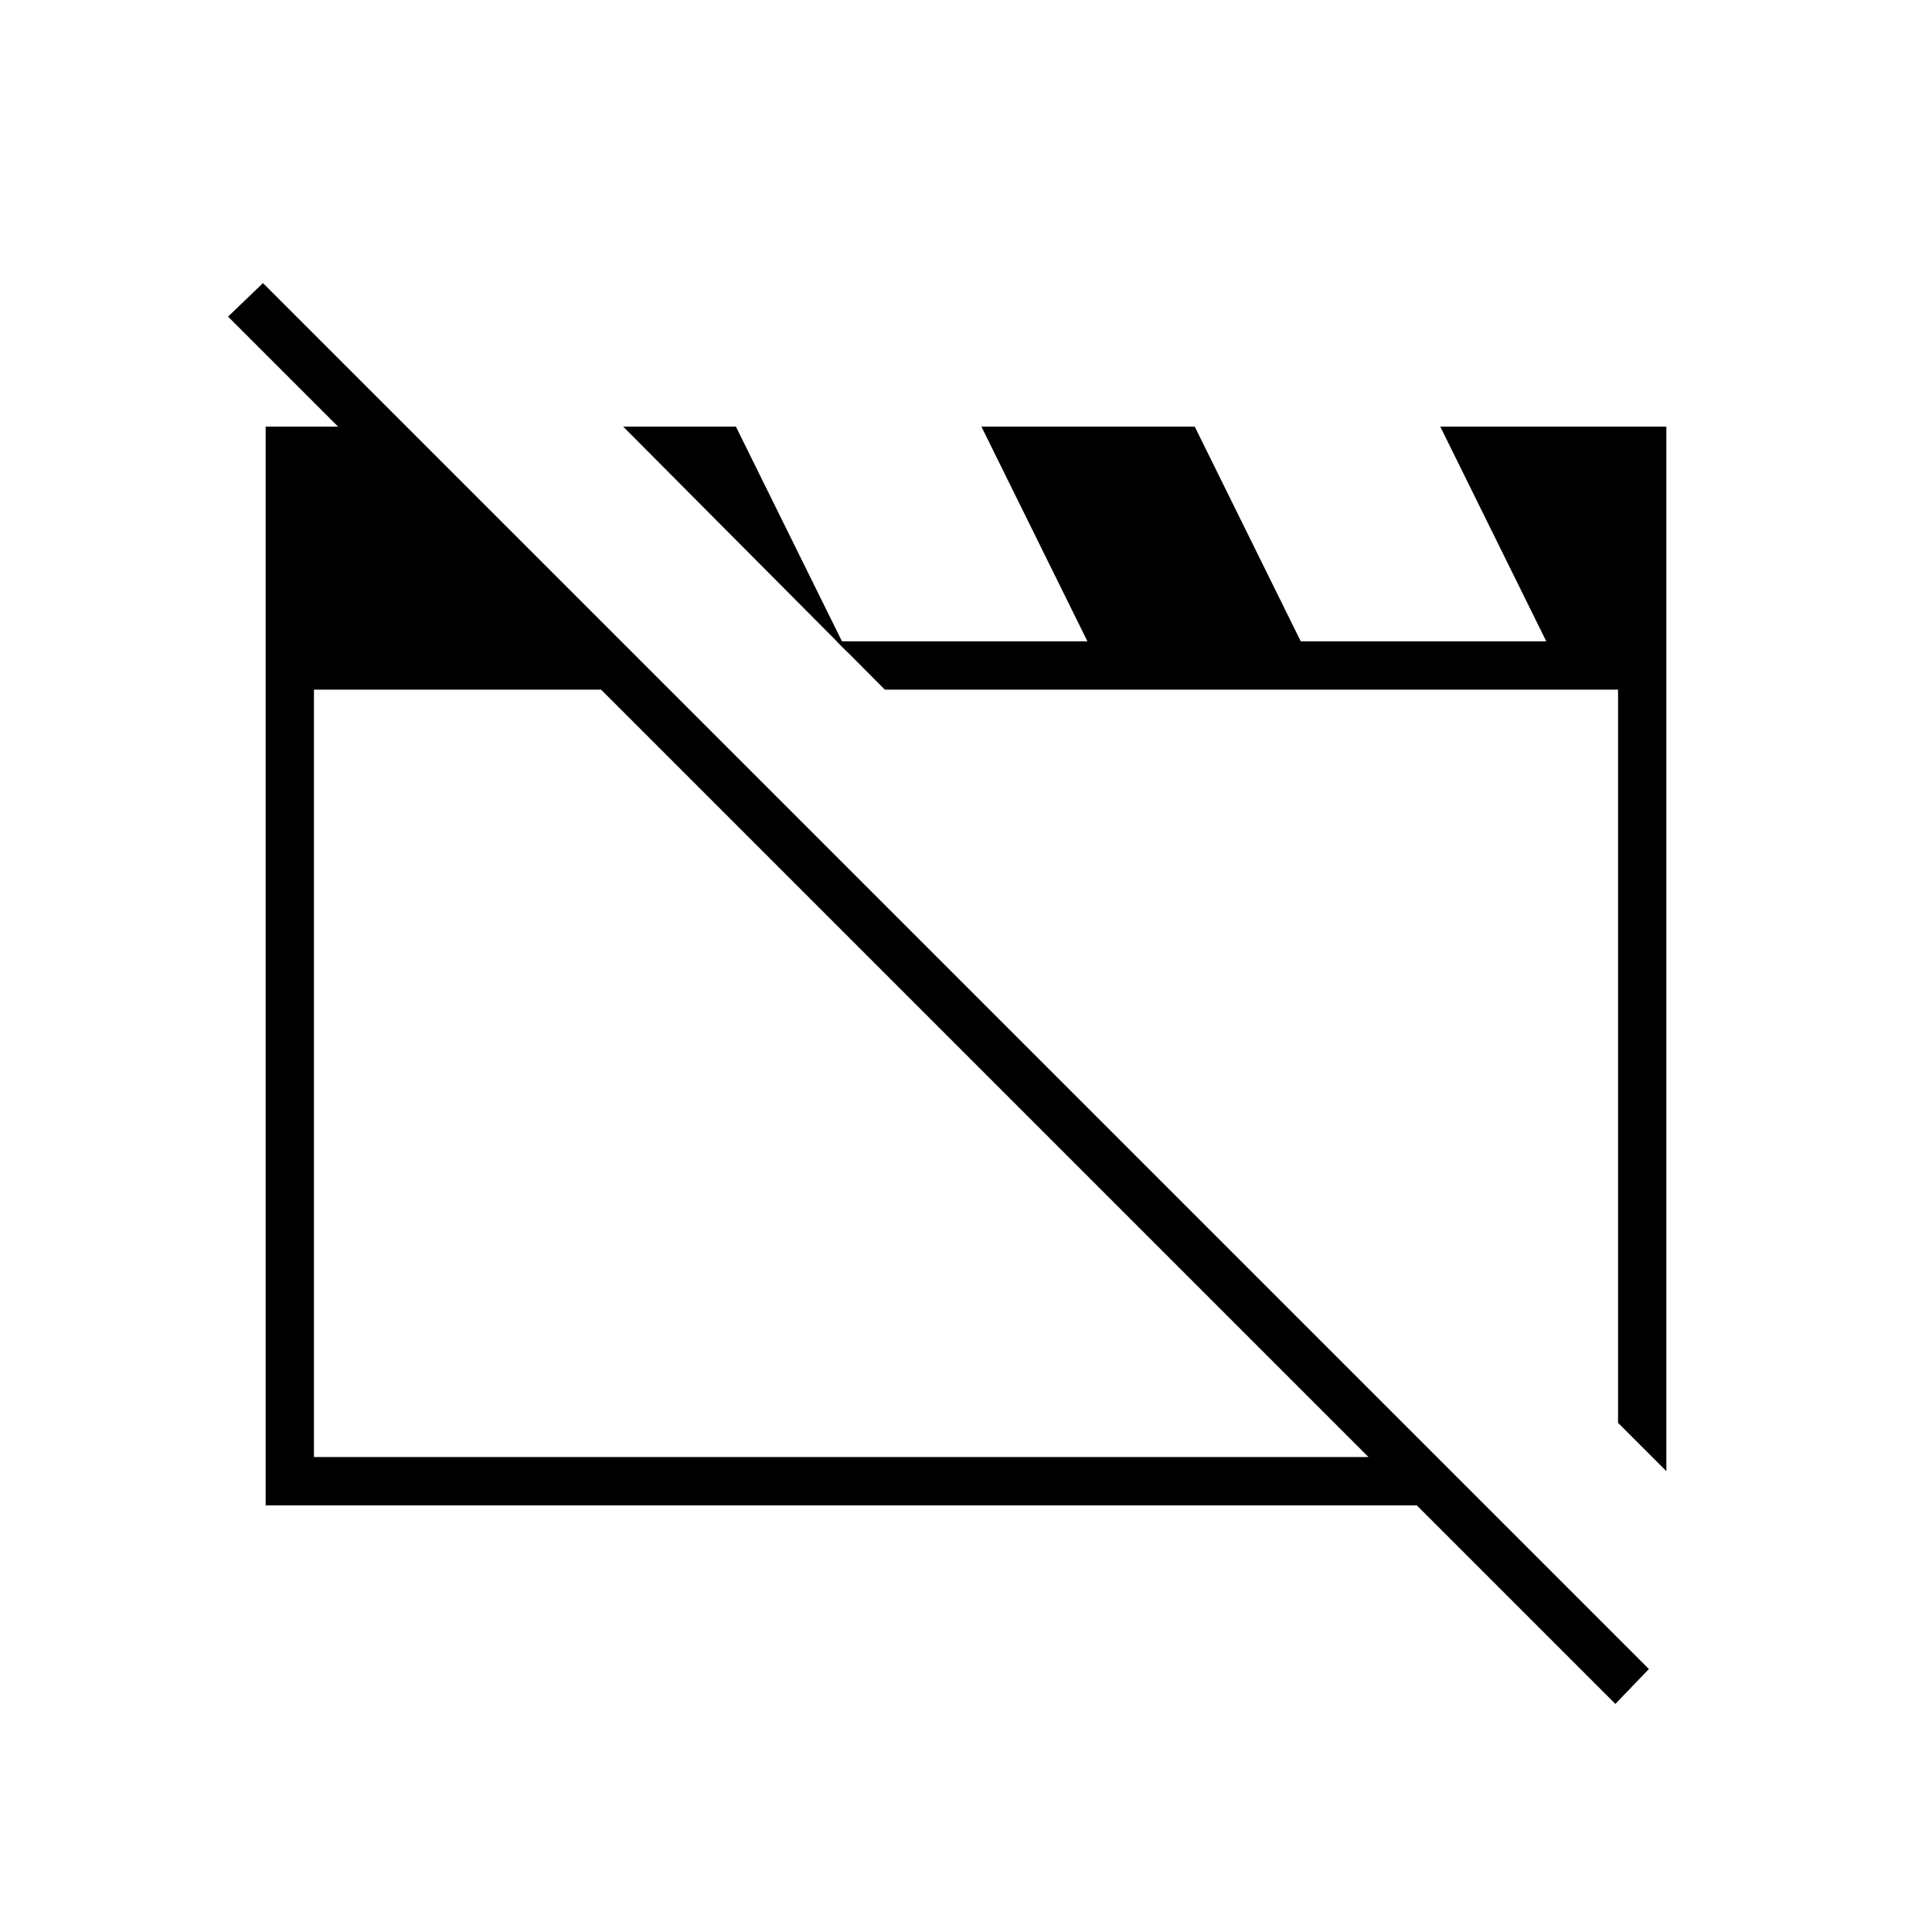<svg xmlns="http://www.w3.org/2000/svg" height="40" viewBox="0 -960 960 960" width="40"><path d="M132-212v-536h70l130.67 130.67H156V-236h558l24 24H132Zm696-17-24-24v-364.33H439.67L309.67-748h56L421-636l-5.33-5.33h124.66L487.67-748h106l52.66 106.67h122L715.67-748H828v519Zm-25.33 115.67L113.33-802.67l17.34-16.66 688.66 688.66-16.66 17.34Zm-314-313.34Zm134 1.67Z"/></svg>